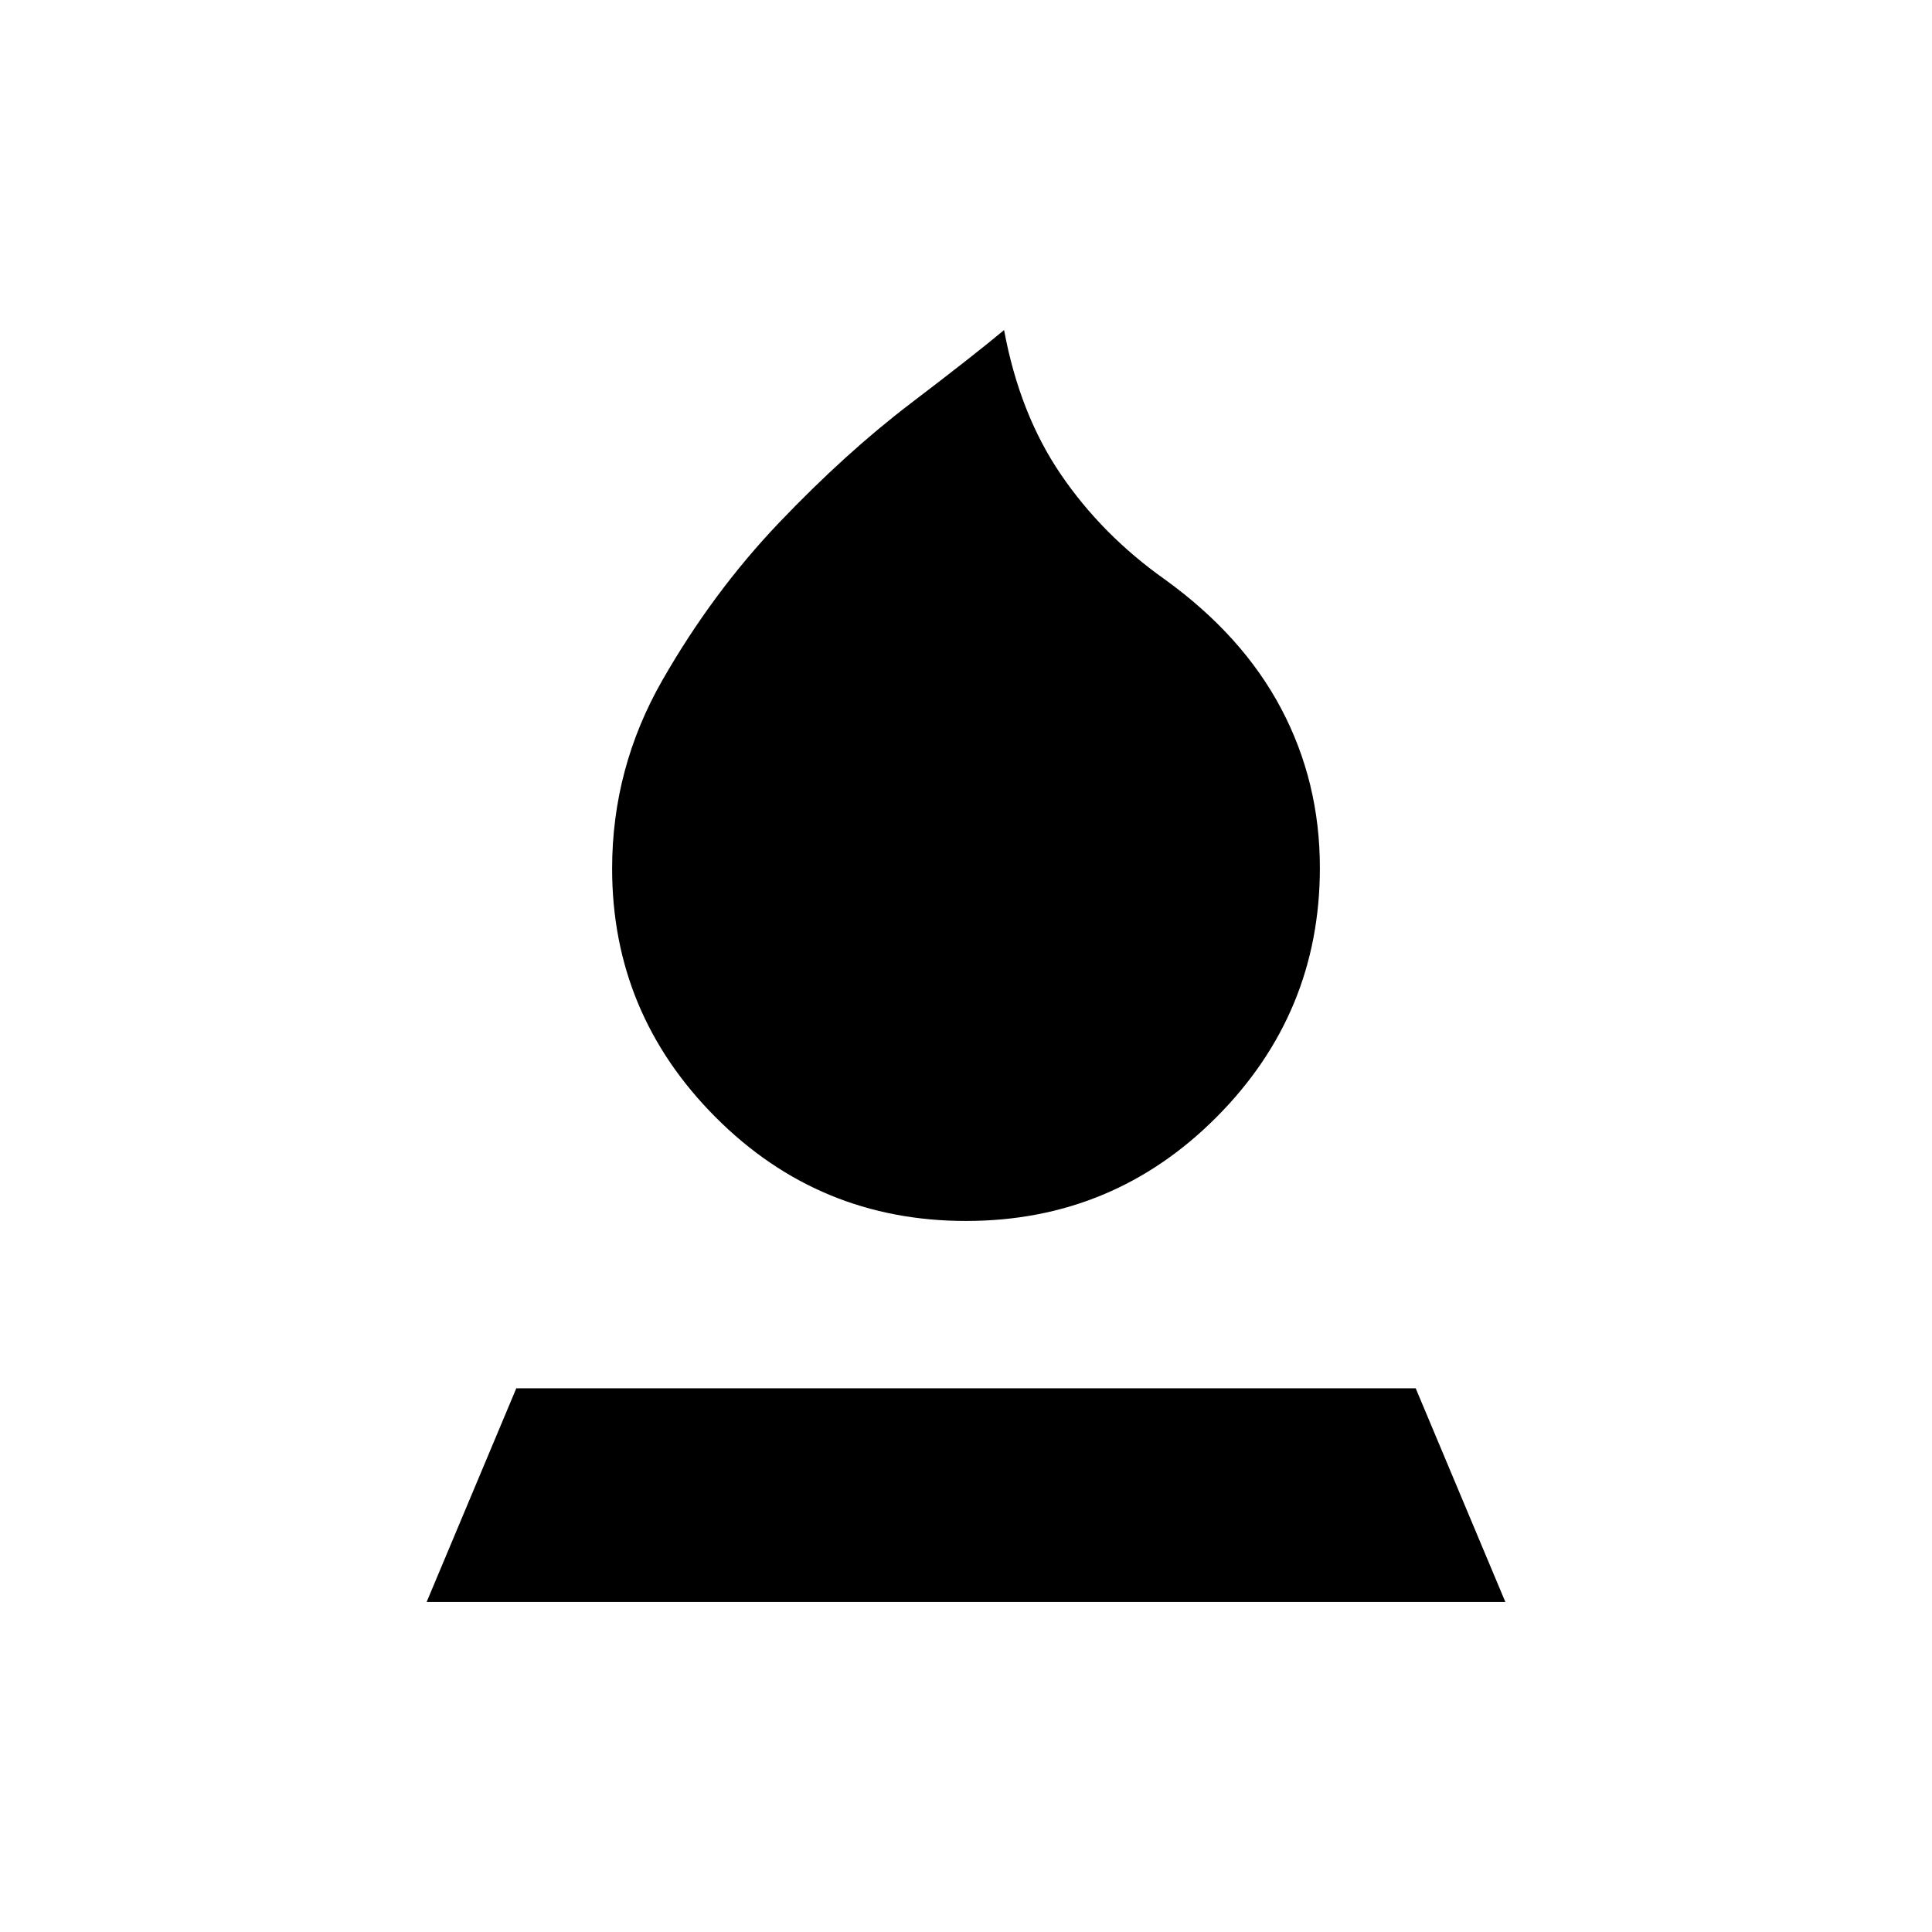 <svg xmlns="http://www.w3.org/2000/svg" height="20" viewBox="0 -960 960 960" width="20"><path d="M480-353.31q-73.08 0-124.46-51.58-51.38-51.57-51.38-123.49 0-50 24.99-93.66 25-43.65 57.96-78.23 32.97-34.57 65.27-59.19 32.31-24.61 46.54-36.54 7.69 41.62 28.23 71.77T578.92-672q38.54 27.85 57.73 64.19 19.19 36.35 19.19 79.04 0 72.31-51.38 123.88-51.38 51.58-124.46 51.58ZM212-164l44.54-106.15h446.92L748-164H212Z"/></svg>